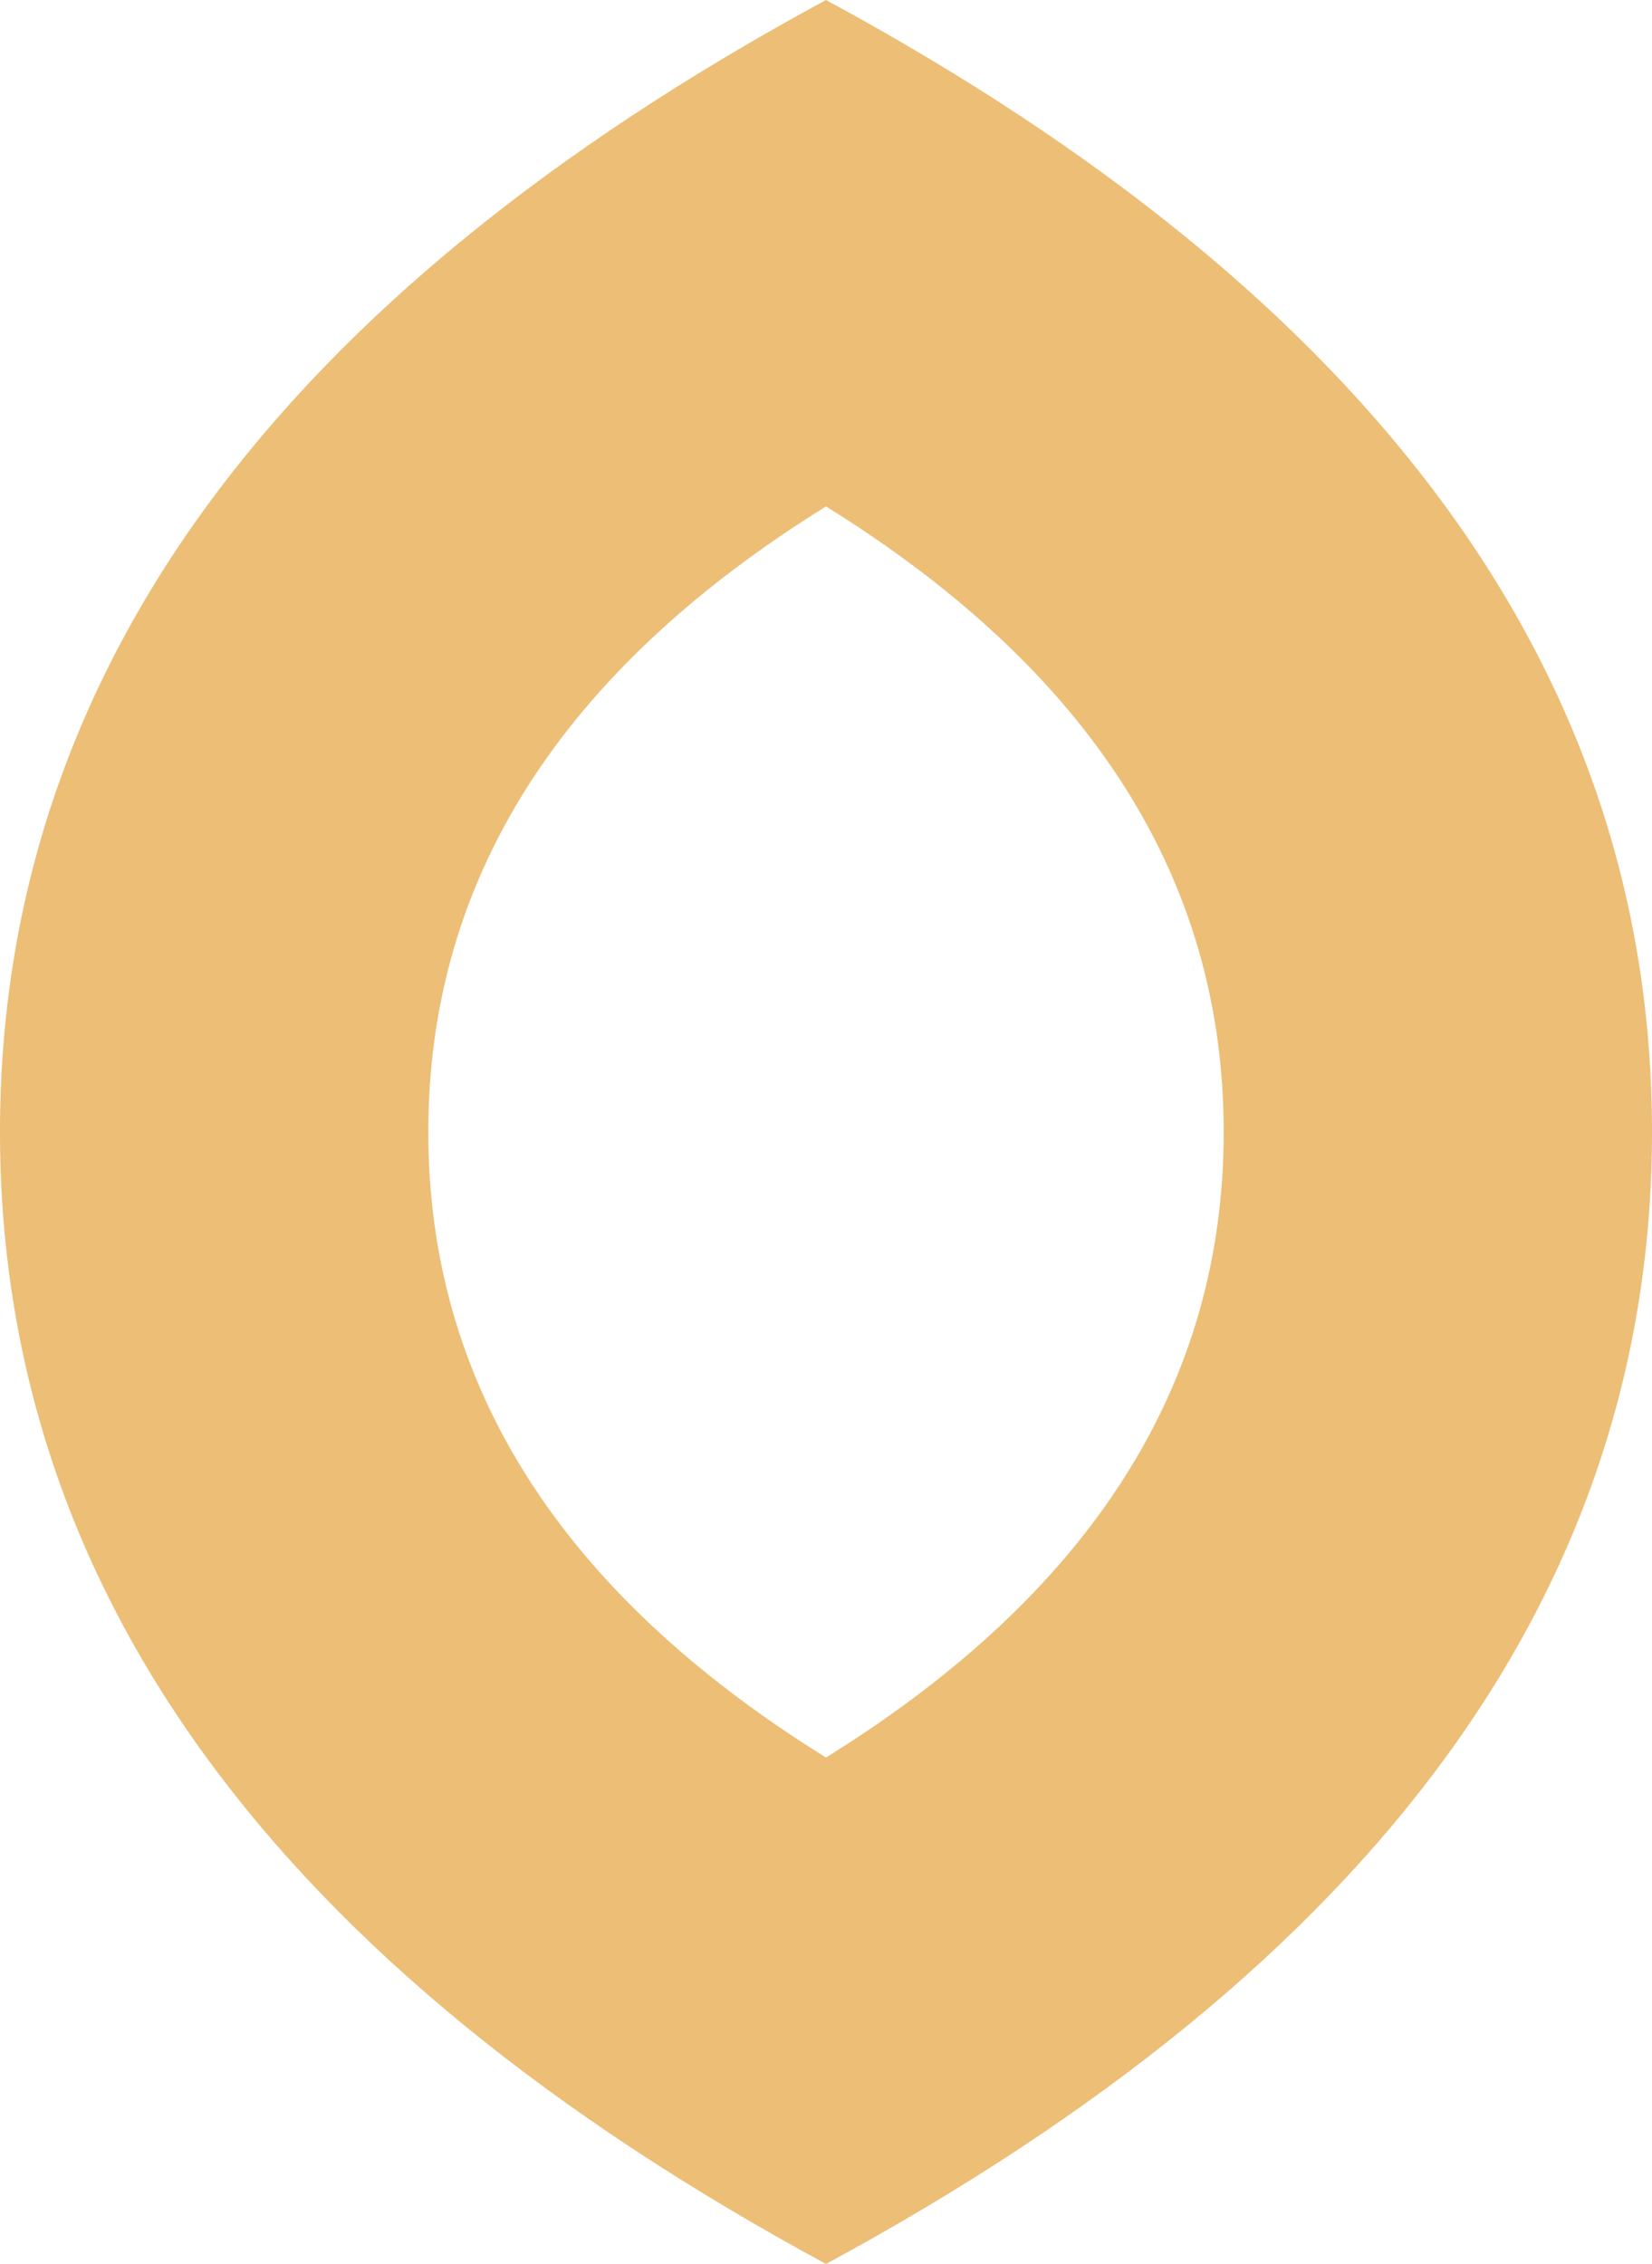 <svg xmlns="http://www.w3.org/2000/svg" id="Page-1" width="54" height="74" viewBox="0 0 54 74"><path id="Combined-Shape" d="M27,0Q54,14.605,54,37T27,74Q0,59.395,0,37T27,0Zm0,16.553Q14,24.624,14,37T27,57.447Q40,49.376,40,37T27,16.553Z" fill="#ecbe76" fill-rule="evenodd"></path></svg>